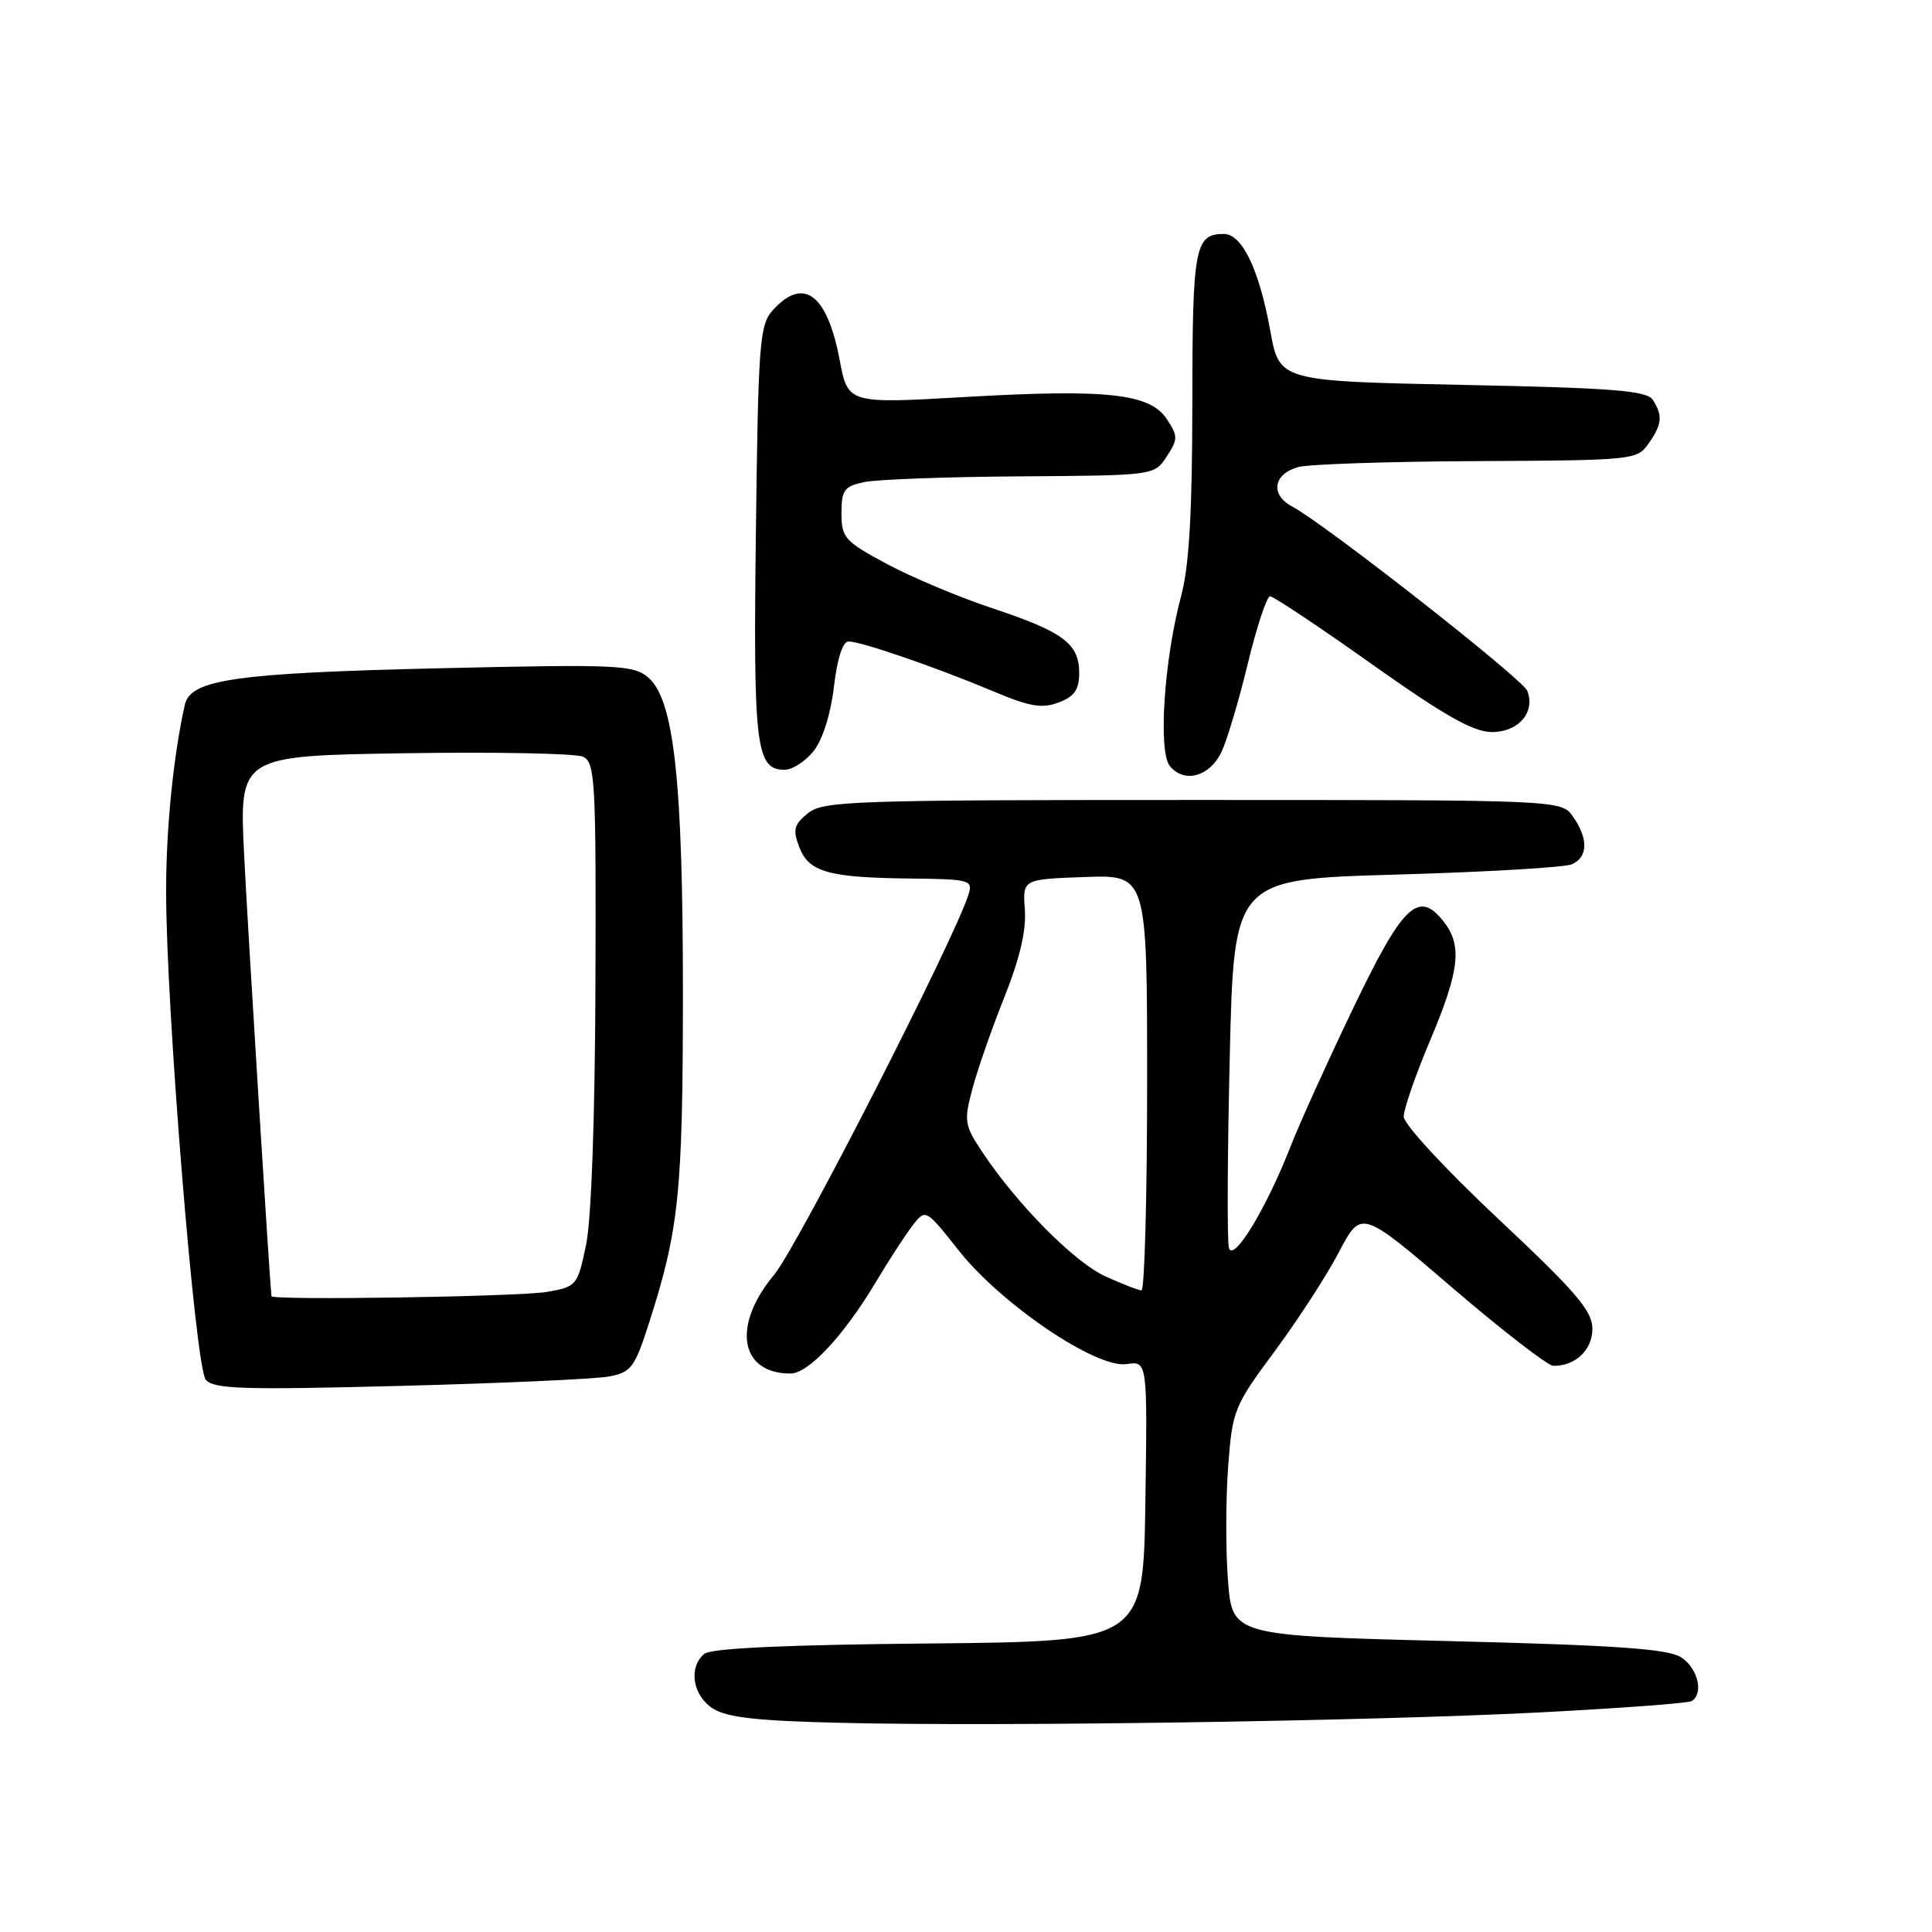 <?xml version="1.0" encoding="UTF-8" standalone="no"?>
<!DOCTYPE svg PUBLIC "-//W3C//DTD SVG 1.1//EN" "http://www.w3.org/Graphics/SVG/1.1/DTD/svg11.dtd" >
<svg xmlns="http://www.w3.org/2000/svg" xmlns:xlink="http://www.w3.org/1999/xlink" version="1.1" viewBox="0 0 256 256">
 <g >
 <path fill="currentColor"
d=" M 203.91 226.91 C 214.59 226.36 223.71 225.68 224.16 225.40 C 225.79 224.39 224.97 221.03 222.75 219.60 C 221.00 218.48 214.17 218.00 191.88 217.45 C 163.27 216.73 163.27 216.73 162.71 209.37 C 162.40 205.31 162.42 198.53 162.74 194.29 C 163.30 186.85 163.52 186.31 168.91 179.04 C 171.98 174.89 175.82 168.97 177.43 165.89 C 180.37 160.28 180.37 160.28 192.43 170.62 C 199.07 176.31 205.09 180.97 205.82 180.98 C 208.74 181.02 211.00 178.88 211.00 176.07 C 211.00 173.70 208.85 171.19 198.50 161.48 C 191.49 154.90 186.00 148.96 186.00 147.96 C 186.00 146.97 187.57 142.42 189.50 137.86 C 193.45 128.49 193.80 125.21 191.19 121.98 C 187.90 117.92 185.83 119.96 179.22 133.77 C 175.86 140.77 172.19 148.88 171.06 151.78 C 167.81 160.13 163.35 167.46 162.83 165.31 C 162.59 164.31 162.64 152.93 162.95 140.00 C 163.50 116.50 163.50 116.50 185.00 115.89 C 196.82 115.55 207.29 114.94 208.25 114.53 C 210.42 113.61 210.49 111.15 208.44 108.22 C 206.89 106.00 206.89 106.00 158.05 106.00 C 112.91 106.00 109.06 106.13 107.05 107.76 C 105.20 109.26 105.03 109.94 105.90 112.23 C 107.16 115.56 109.75 116.29 120.69 116.41 C 128.49 116.49 128.93 116.62 128.34 118.50 C 126.50 124.43 105.63 165.26 102.58 168.91 C 96.96 175.63 98.01 182.00 104.74 182.00 C 107.12 182.00 111.75 177.05 115.98 170.00 C 117.79 166.97 120.03 163.53 120.96 162.33 C 122.65 160.17 122.66 160.17 127.08 165.75 C 132.71 172.85 145.26 181.34 149.27 180.75 C 152.04 180.34 152.04 180.34 151.77 198.92 C 151.50 217.50 151.50 217.50 123.08 217.77 C 104.16 217.94 94.22 218.40 93.33 219.14 C 91.20 220.91 91.76 224.62 94.42 226.36 C 96.29 227.58 100.26 228.03 111.67 228.29 C 132.92 228.79 181.23 228.06 203.91 226.91 Z  M 80.70 182.39 C 83.60 181.85 84.10 181.19 85.89 175.64 C 89.97 163.00 90.47 158.22 90.49 132.00 C 90.50 103.38 89.32 92.64 85.85 89.73 C 83.91 88.11 81.67 88.01 58.62 88.54 C 31.25 89.17 25.25 90.02 24.49 93.38 C 22.98 100.13 22.01 109.68 22.01 118.08 C 22.00 133.39 25.87 181.13 27.26 182.81 C 28.30 184.06 32.10 184.18 52.99 183.64 C 66.47 183.29 78.94 182.73 80.70 182.39 Z  M 161.84 99.67 C 162.58 98.11 164.16 92.83 165.34 87.93 C 166.53 83.03 167.86 79.02 168.29 79.01 C 168.73 79.01 174.80 83.05 181.77 88.00 C 191.45 94.86 195.23 97.00 197.70 97.00 C 201.21 97.00 203.47 94.38 202.38 91.55 C 201.77 89.97 175.61 69.45 171.19 67.10 C 168.29 65.55 168.71 62.81 172.01 61.89 C 173.38 61.51 184.04 61.15 195.69 61.10 C 216.41 61.00 216.92 60.95 218.44 58.78 C 220.23 56.22 220.35 55.10 219.02 53.00 C 218.24 51.76 213.91 51.41 193.80 51.00 C 169.52 50.50 169.52 50.50 168.31 43.79 C 166.85 35.72 164.58 31.00 162.17 31.00 C 158.32 31.00 158.00 32.73 157.99 53.45 C 157.98 67.94 157.57 75.03 156.50 79.00 C 154.24 87.43 153.44 99.62 155.02 101.52 C 156.93 103.83 160.28 102.91 161.84 99.67 Z  M 107.83 99.49 C 109.01 97.99 110.09 94.55 110.50 90.99 C 110.94 87.25 111.66 85.00 112.44 85.00 C 114.12 85.00 124.10 88.44 131.53 91.57 C 136.44 93.64 138.07 93.92 140.28 93.08 C 142.37 92.29 143.00 91.38 143.00 89.18 C 143.00 85.29 140.90 83.72 131.50 80.60 C 127.10 79.14 120.80 76.49 117.50 74.72 C 111.93 71.73 111.50 71.25 111.50 68.01 C 111.50 64.94 111.86 64.44 114.50 63.88 C 116.15 63.53 125.48 63.18 135.23 63.12 C 152.95 63.00 152.95 63.00 154.59 60.50 C 156.09 58.21 156.10 57.80 154.63 55.56 C 152.40 52.15 146.74 51.52 127.96 52.60 C 112.36 53.50 112.36 53.50 111.26 47.70 C 109.60 38.94 106.47 36.61 102.40 41.10 C 100.65 43.04 100.47 45.34 100.16 70.50 C 99.80 98.97 100.17 102.00 103.96 102.00 C 105.00 102.00 106.74 100.87 107.83 99.49 Z  M 146.48 169.13 C 142.38 167.27 134.76 159.58 130.17 152.67 C 127.78 149.07 127.70 148.56 128.87 144.20 C 129.55 141.64 131.46 136.19 133.10 132.09 C 135.11 127.06 136.00 123.29 135.80 120.56 C 135.50 116.50 135.50 116.50 143.75 116.21 C 152.00 115.92 152.00 115.92 152.00 143.46 C 152.00 158.61 151.66 170.99 151.25 170.98 C 150.84 170.97 148.69 170.13 146.48 169.13 Z  M 35.97 171.75 C 35.70 169.25 32.82 122.94 32.35 113.32 C 31.70 100.15 31.70 100.15 53.60 99.81 C 65.64 99.62 76.29 99.83 77.25 100.27 C 78.86 101.01 78.99 103.38 78.90 130.29 C 78.84 148.13 78.36 161.64 77.65 164.99 C 76.53 170.34 76.40 170.50 72.50 171.18 C 68.85 171.82 36.04 172.33 35.97 171.75 Z "/>
</g>
</svg>